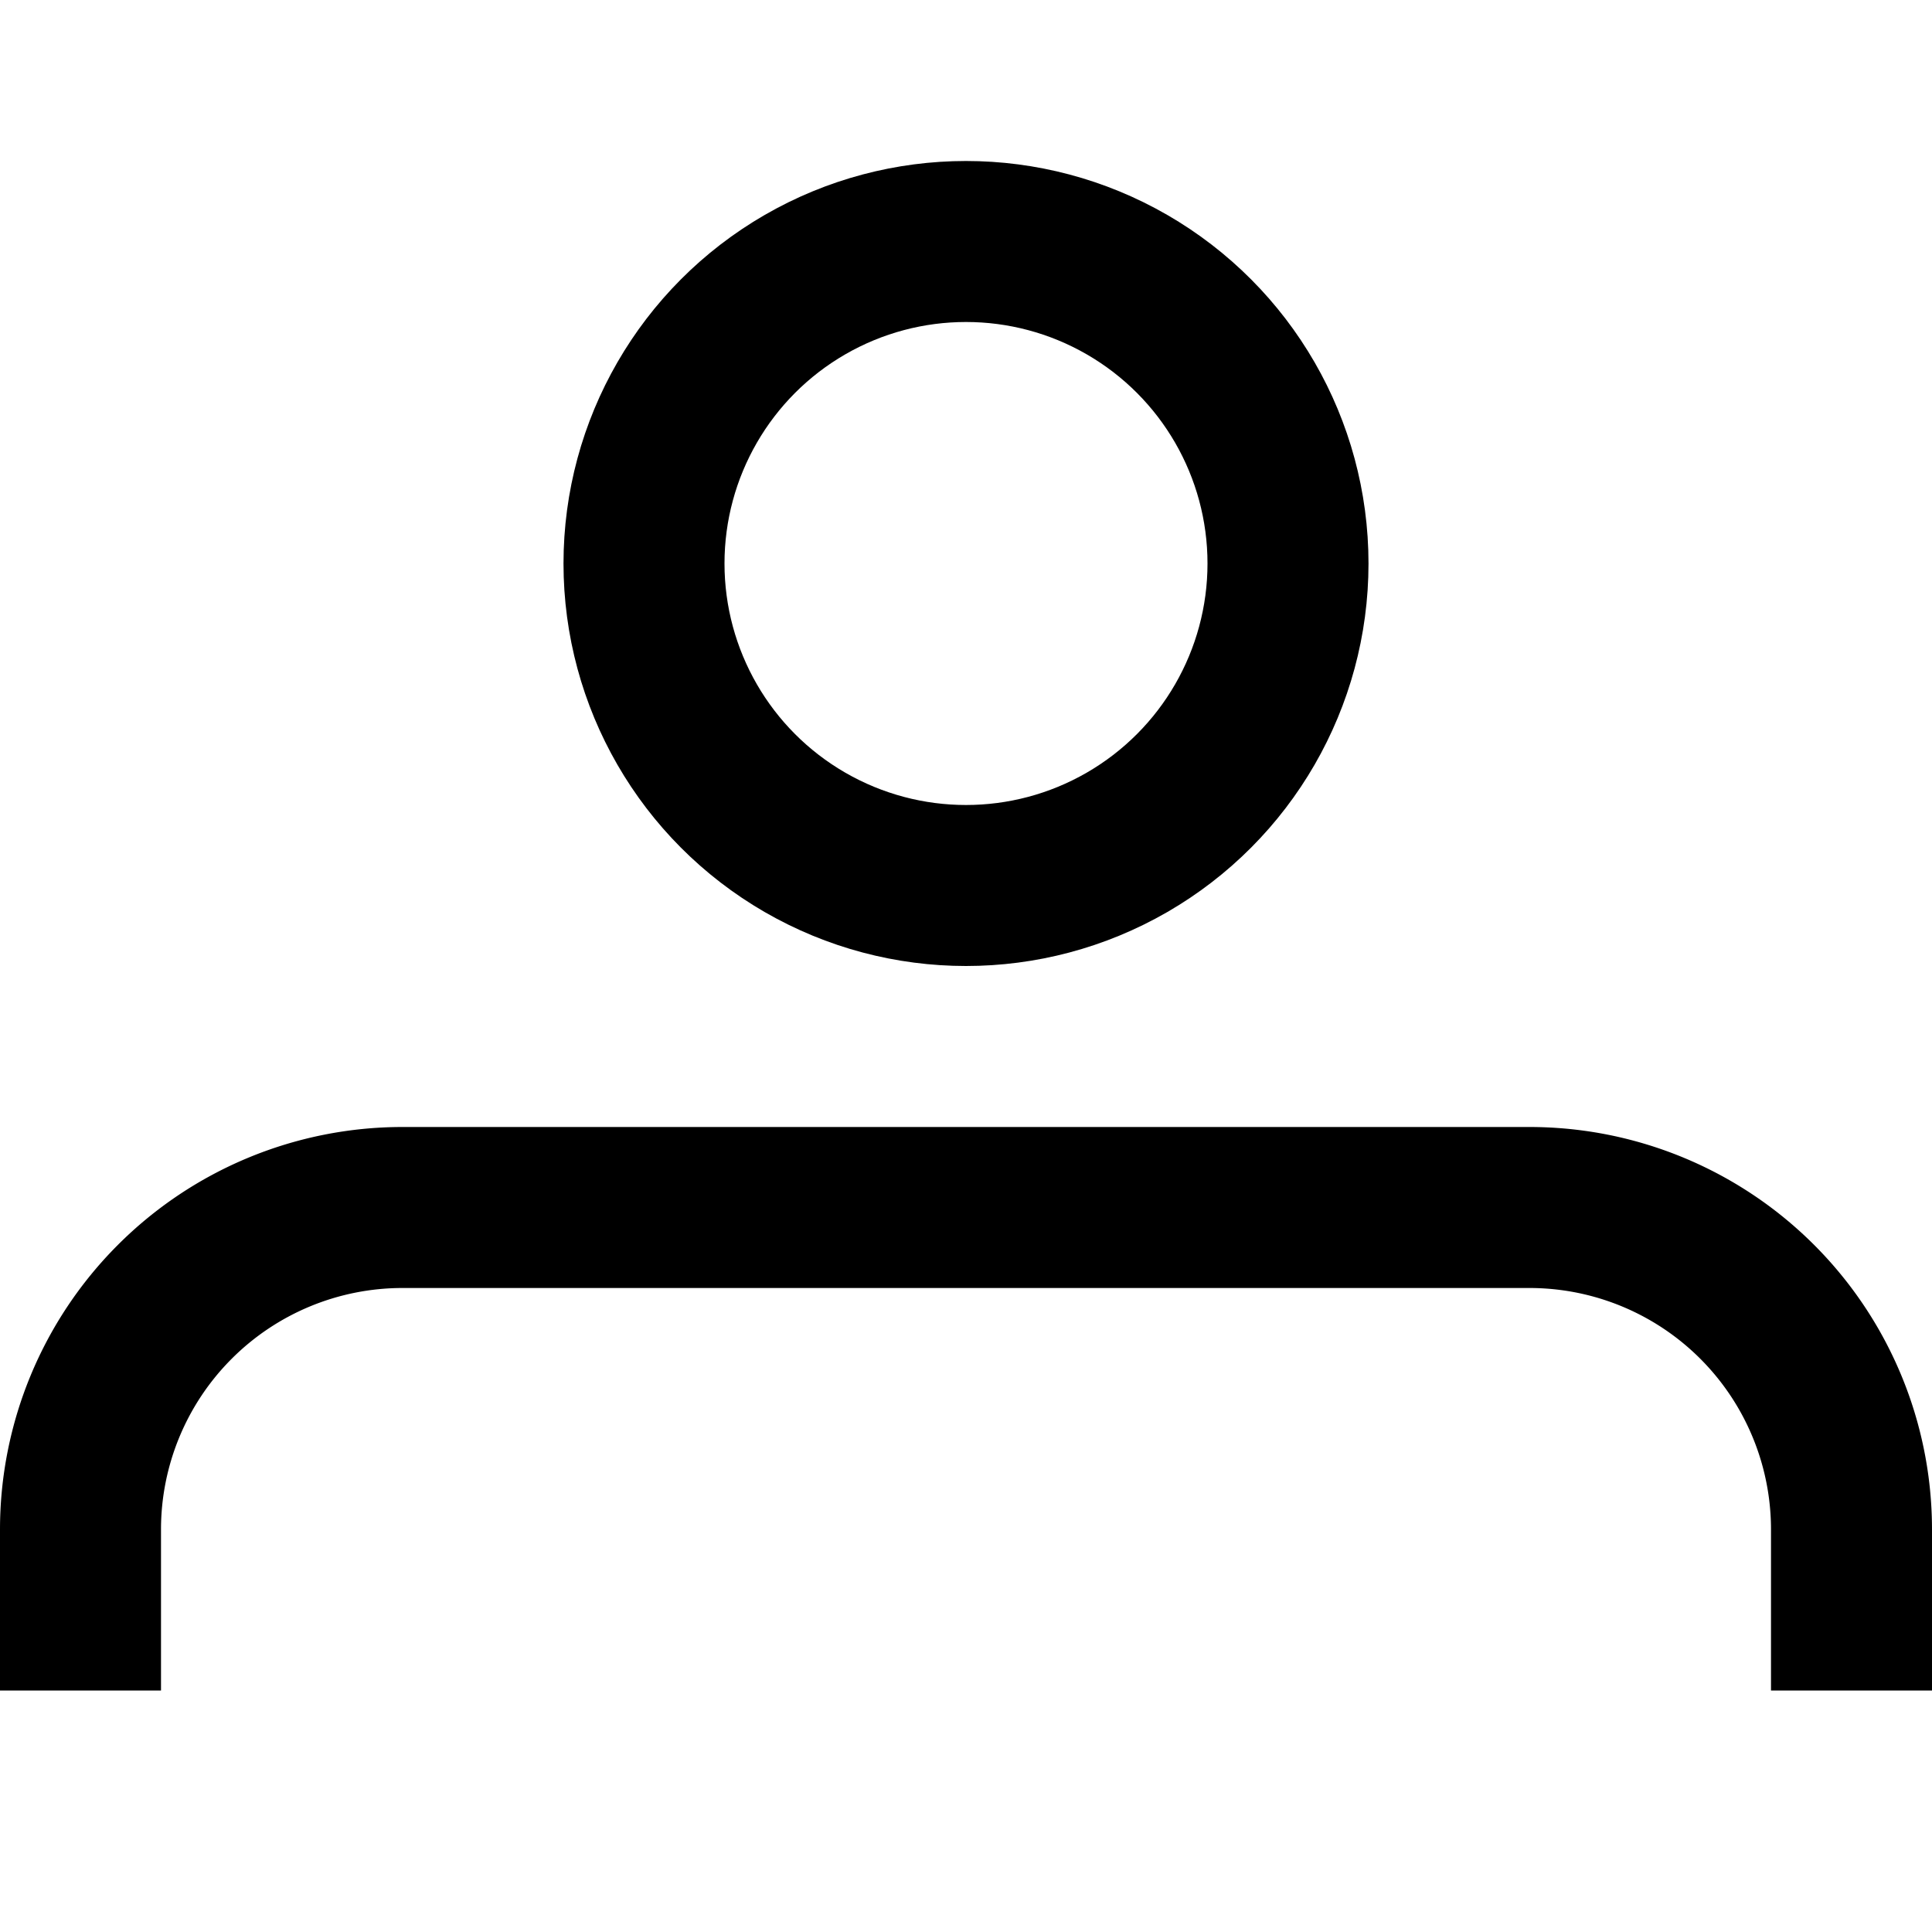<svg viewBox="0 0 24 24" fill="none" xmlns="http://www.w3.org/2000/svg">
    <path d="M23 21v-2a4 4 0 0 0-4-4H5a4 4 0 0 0-4 4v2" stroke="currentColor" stroke-width="2"/>
    <circle cx="12" cy="7" r="4" stroke="currentColor" stroke-width="2"/>
</svg>